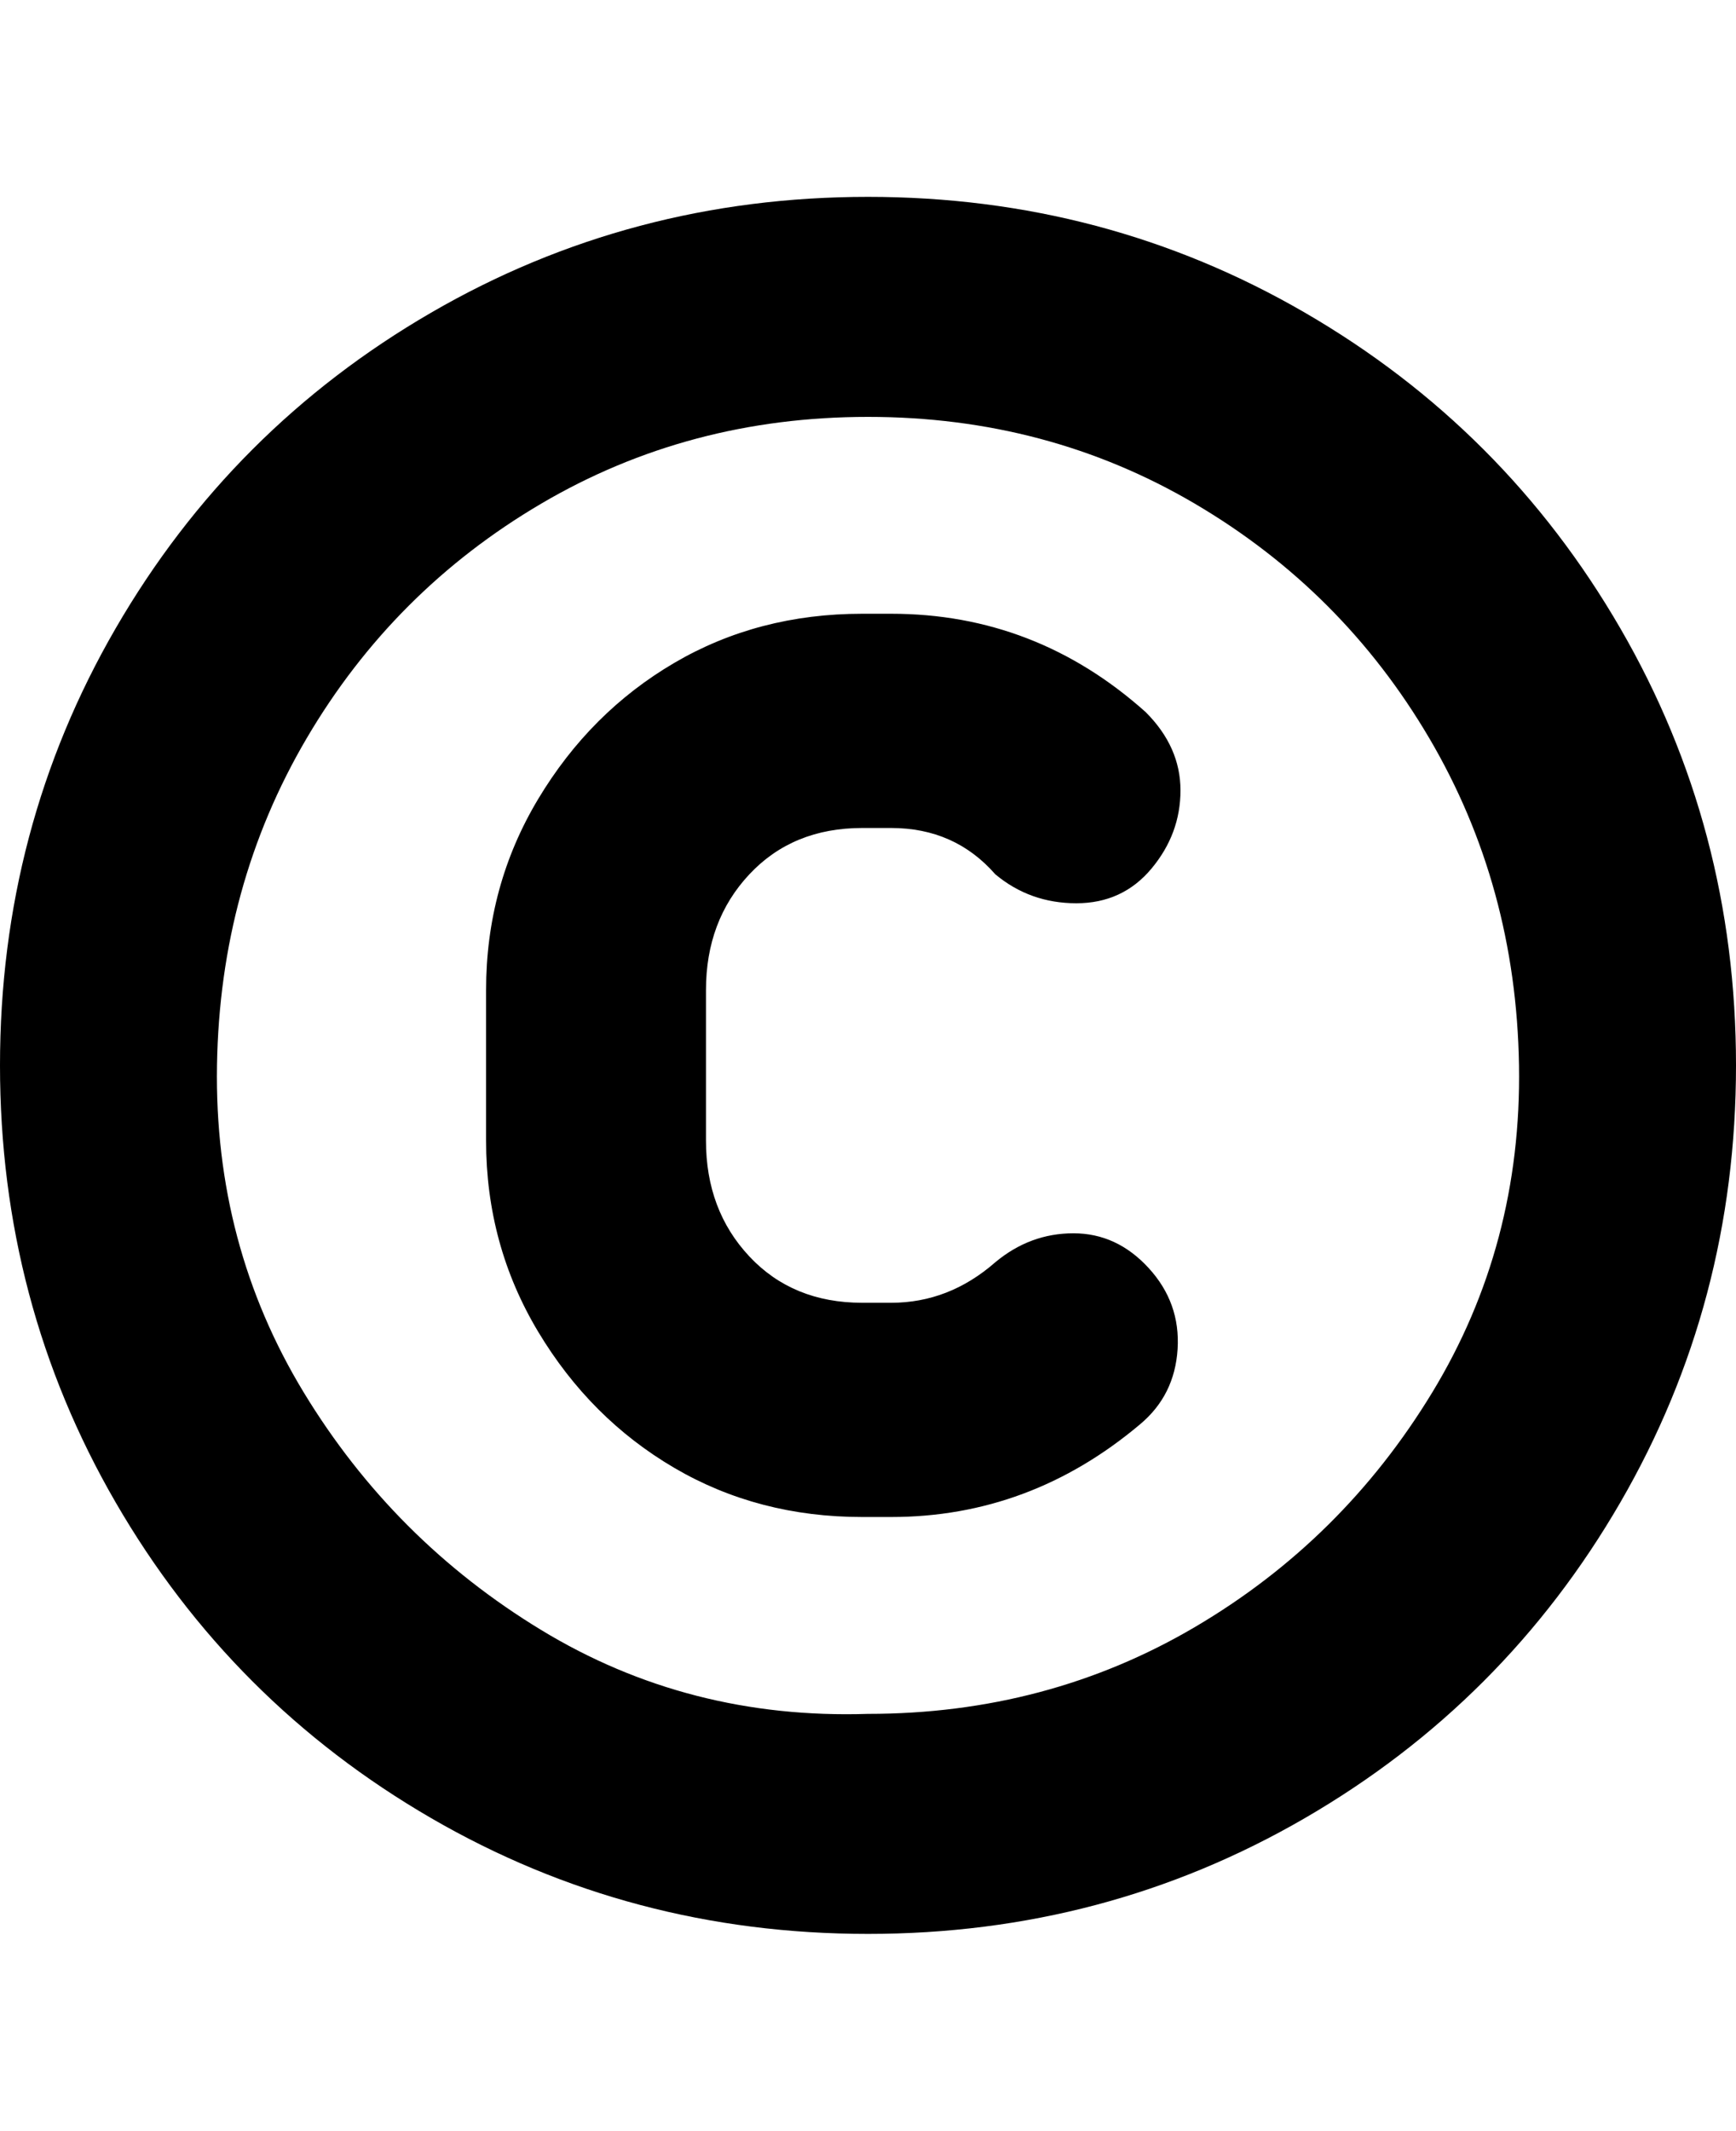<svg viewBox="0 0 300 368" xmlns="http://www.w3.org/2000/svg"><path d="M150 34q-41 0-75.5 20T20 108.5Q0 143 0 184t20 75.5Q40 294 74.5 314t75.5 20q41 0 75.5-20t54.5-54.5q20-34.5 20-75.5t-20-75.5Q260 74 225.5 54T150 34zm0 262q-31 1-56.5-14.5t-41-41Q37 215 37.5 184T53 127.5Q68 102 93.5 87T150 72q31 0 56.5 15t40.5 40.5q15 25.5 15.5 56.5t-15 56.5Q232 266 206.5 281T150 296zm-28-125v26q0 12 7.5 20t19.5 8h5q10 0 18-7 6-5 13.5-5t13 6q5.5 6 5 14t-6.5 13q-19 16-43 16h-5q-18 0-32.5-8.5T93 230q-9-15-9-33v-26q0-18 9-33t23.5-23.5Q131 106 149 106h5q25 0 44 17 6 6 6 13.5t-5 13.5q-5 6-13 6t-14-5q-7-8-18-8h-5q-12 0-19.5 8t-7.5 20z"/></svg>